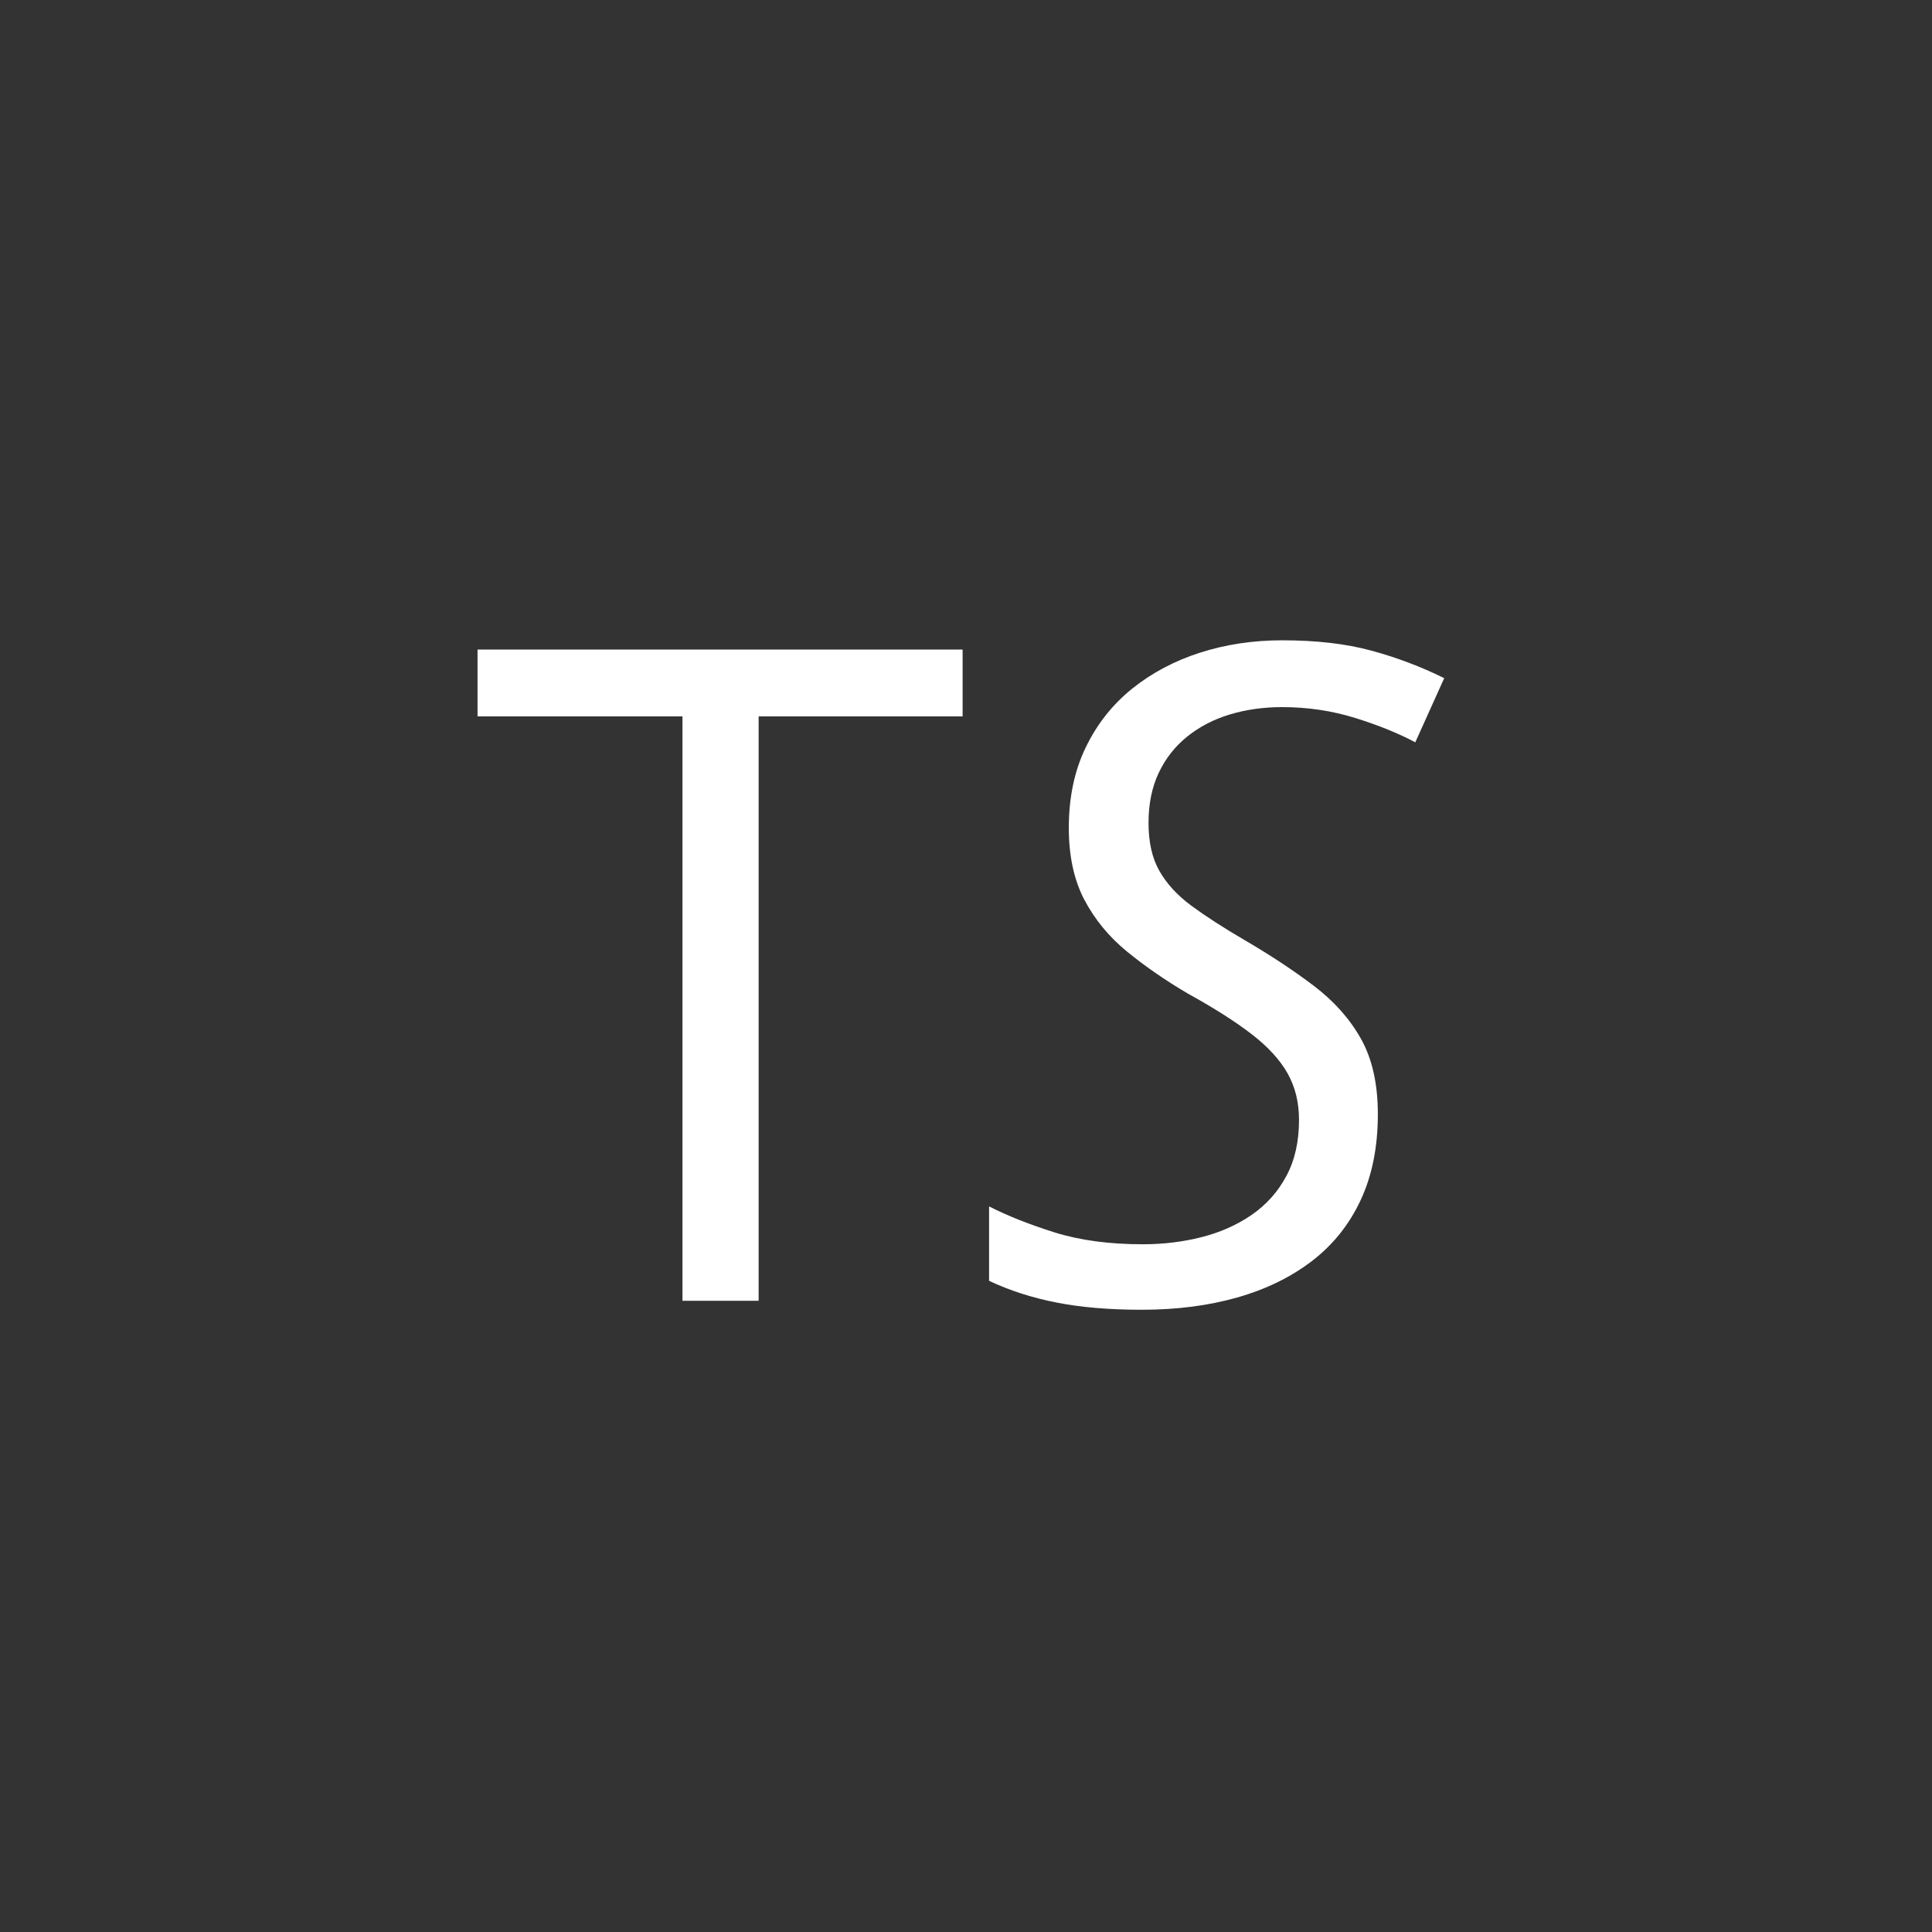 <svg width="57" height="57" viewBox="0 0 57 57" fill="none" xmlns="http://www.w3.org/2000/svg">
<rect x="0" y="0" width="57" height="57" fill="#333333" stroke="none"/>
<path d="M22.382 38.377H20.135V21.136H14.089V19.164H28.4V21.136H22.382V38.377Z" fill="white"/>
<path d="M33.686 38.642C32.731 38.642 31.894 38.571 31.176 38.43C30.458 38.29 29.793 38.077 29.181 37.788V35.593C29.731 35.873 30.379 36.129 31.124 36.363C31.869 36.595 32.733 36.71 33.714 36.71C34.318 36.71 34.896 36.64 35.448 36.5C36 36.36 36.492 36.142 36.925 35.845C37.359 35.546 37.7 35.165 37.949 34.701C38.2 34.236 38.325 33.683 38.325 33.042C38.325 32.526 38.213 32.069 37.989 31.67C37.766 31.273 37.414 30.887 36.932 30.515C36.451 30.142 35.82 29.741 35.04 29.311C34.373 28.918 33.776 28.504 33.245 28.07C32.716 27.636 32.299 27.128 31.992 26.546C31.686 25.963 31.533 25.255 31.533 24.423C31.533 23.53 31.699 22.74 32.032 22.052C32.364 21.363 32.822 20.785 33.404 20.316C33.987 19.849 34.658 19.494 35.415 19.252C36.172 19.011 36.976 18.891 37.826 18.891C38.834 18.891 39.709 18.992 40.453 19.194C41.198 19.395 41.917 19.666 42.609 20.008L41.755 21.901C41.265 21.638 40.676 21.399 39.989 21.184C39.301 20.97 38.58 20.862 37.826 20.862C37.275 20.862 36.761 20.935 36.283 21.079C35.806 21.224 35.387 21.441 35.028 21.73C34.669 22.018 34.388 22.375 34.186 22.801C33.985 23.226 33.885 23.718 33.885 24.278C33.885 24.848 33.992 25.321 34.207 25.697C34.421 26.074 34.736 26.416 35.152 26.724C35.568 27.03 36.083 27.363 36.696 27.722C37.476 28.177 38.163 28.63 38.759 29.083C39.355 29.534 39.819 30.055 40.152 30.646C40.484 31.238 40.651 31.98 40.651 32.872C40.651 33.837 40.482 34.68 40.145 35.404C39.809 36.126 39.33 36.725 38.708 37.203C38.085 37.68 37.349 38.04 36.498 38.281C35.649 38.522 34.711 38.642 33.686 38.642Z" fill="white"/>
</svg>
